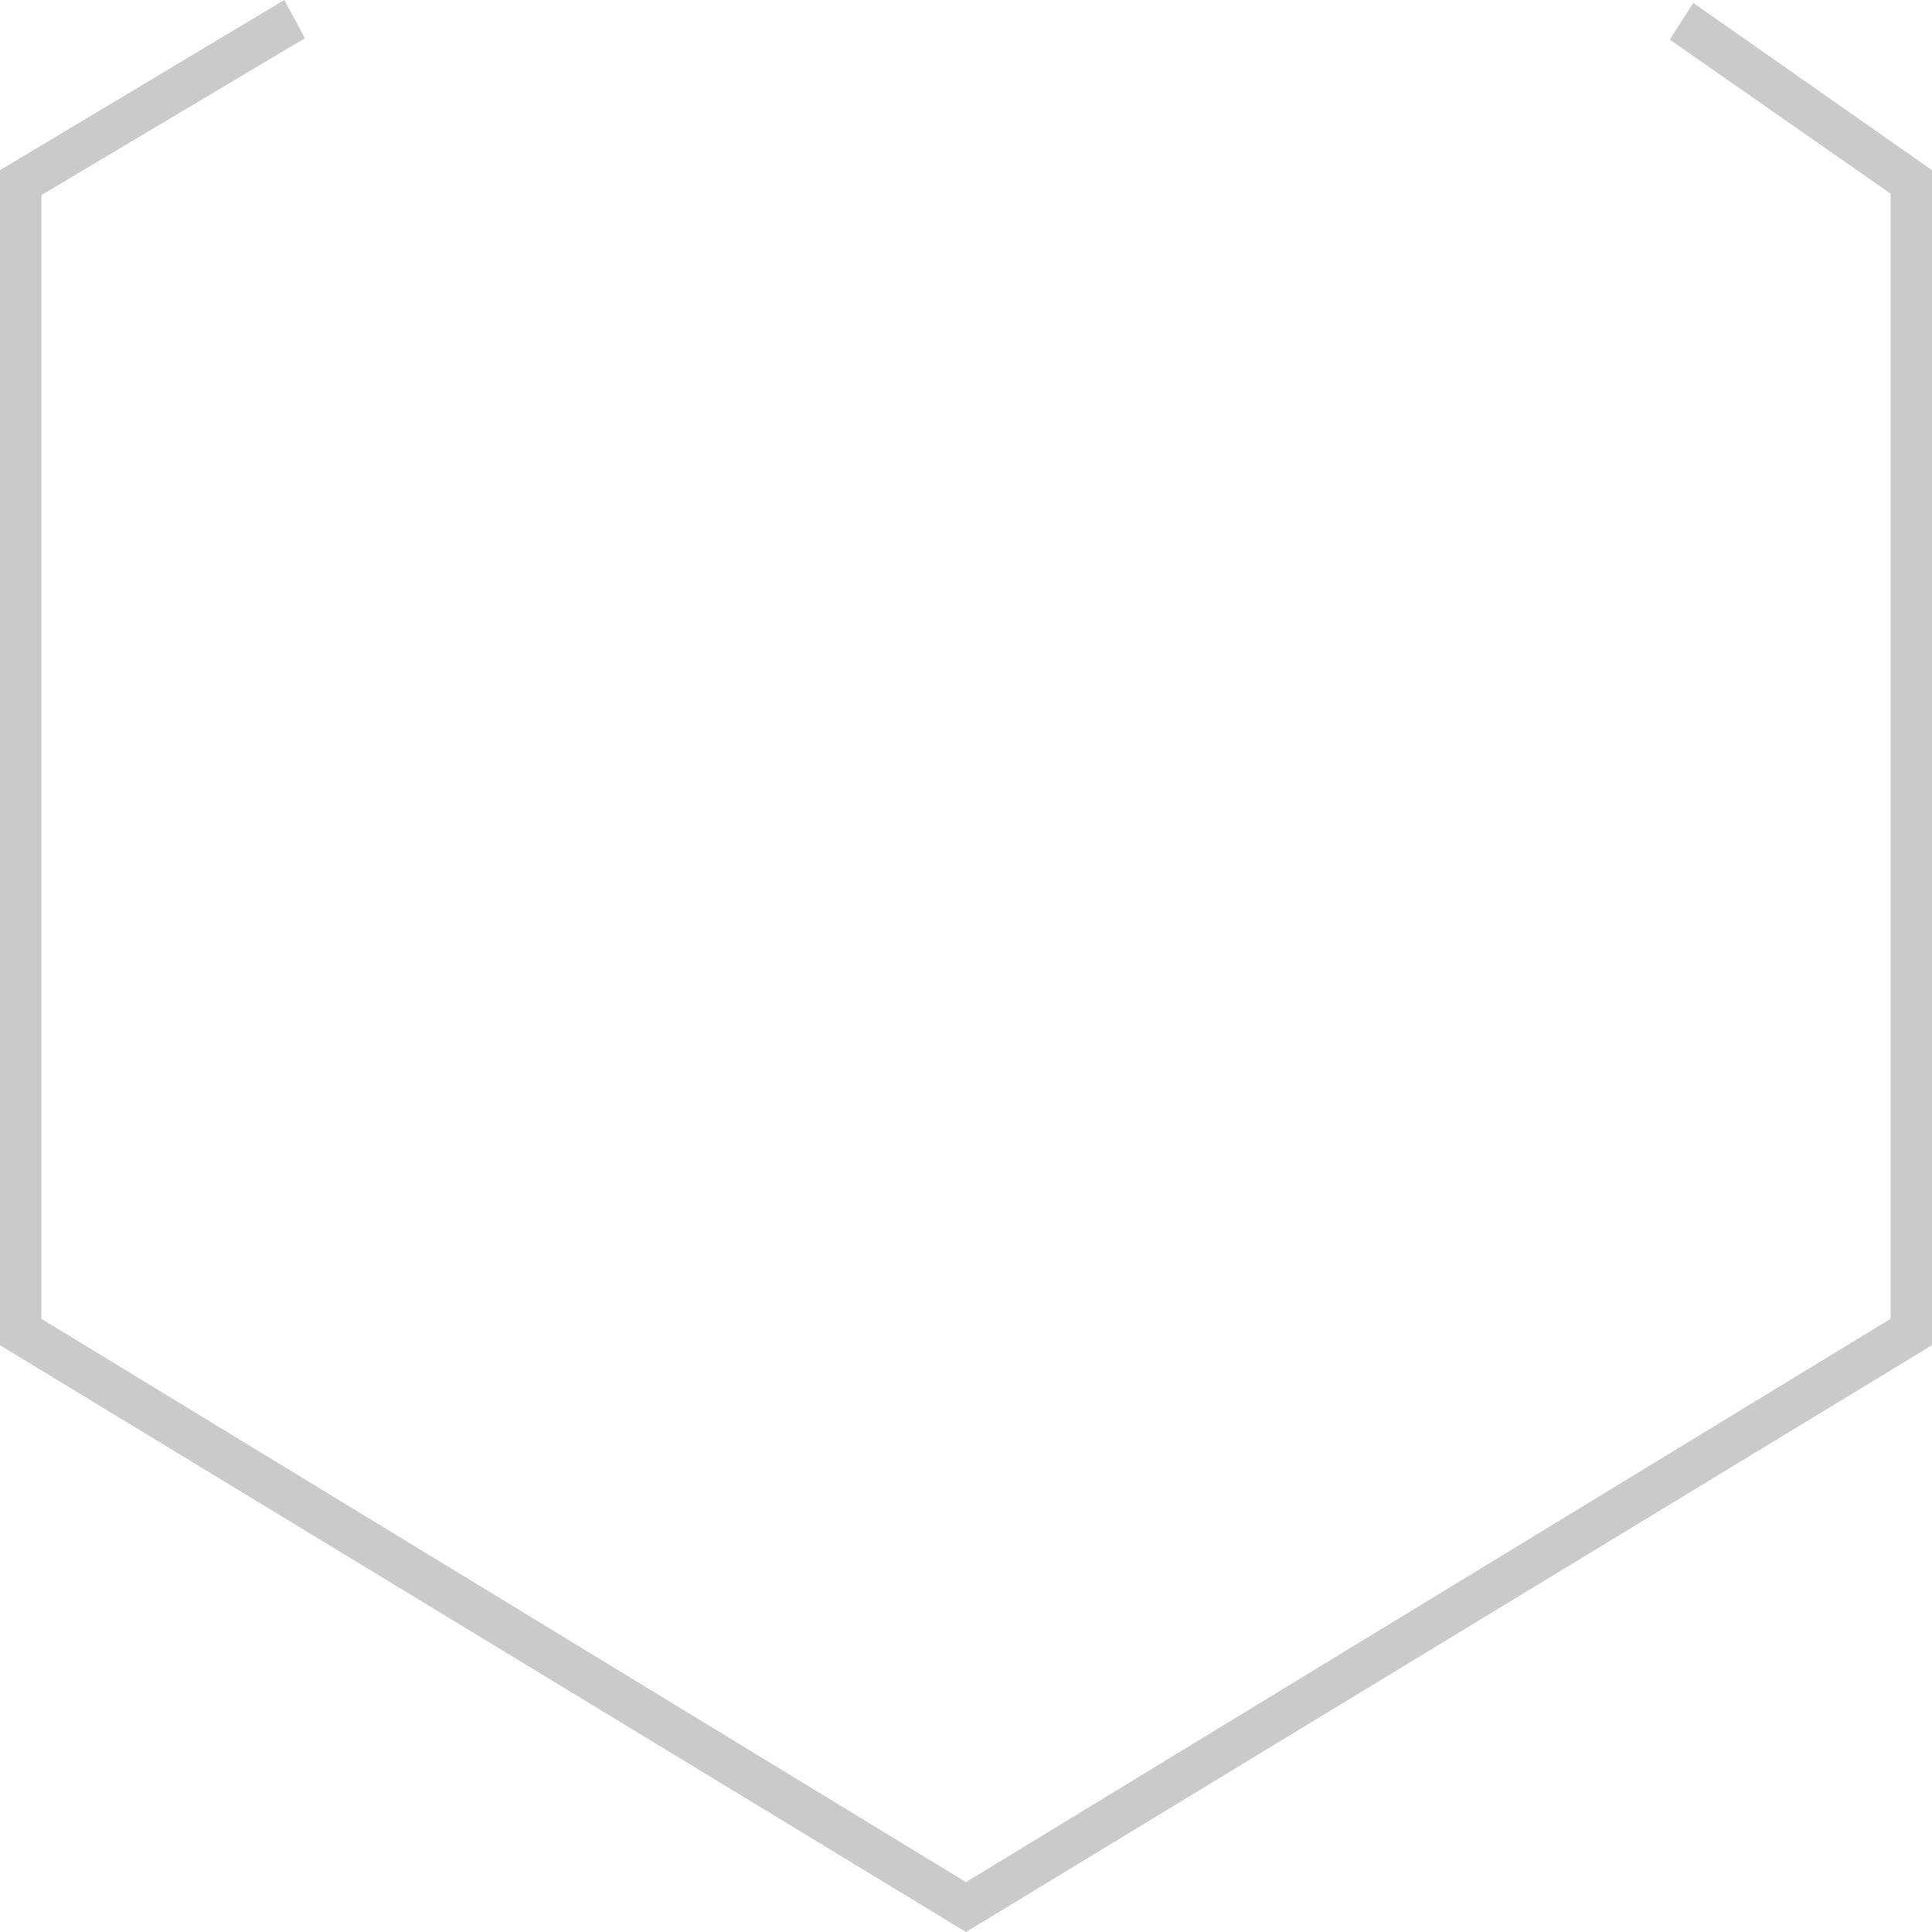 <svg width="152" height="152" viewBox="0 0 152 152" fill="none" xmlns="http://www.w3.org/2000/svg">
<path d="M76 152L0 105.834V13.388L22.365 0L23.994 3.001L3.256 15.35V103.757L76 148.076L148.742 103.757V15.235L131.371 3.116L133.217 0.231L152 13.388V105.834L76 152Z" fill="#CACACA"/>
</svg>
